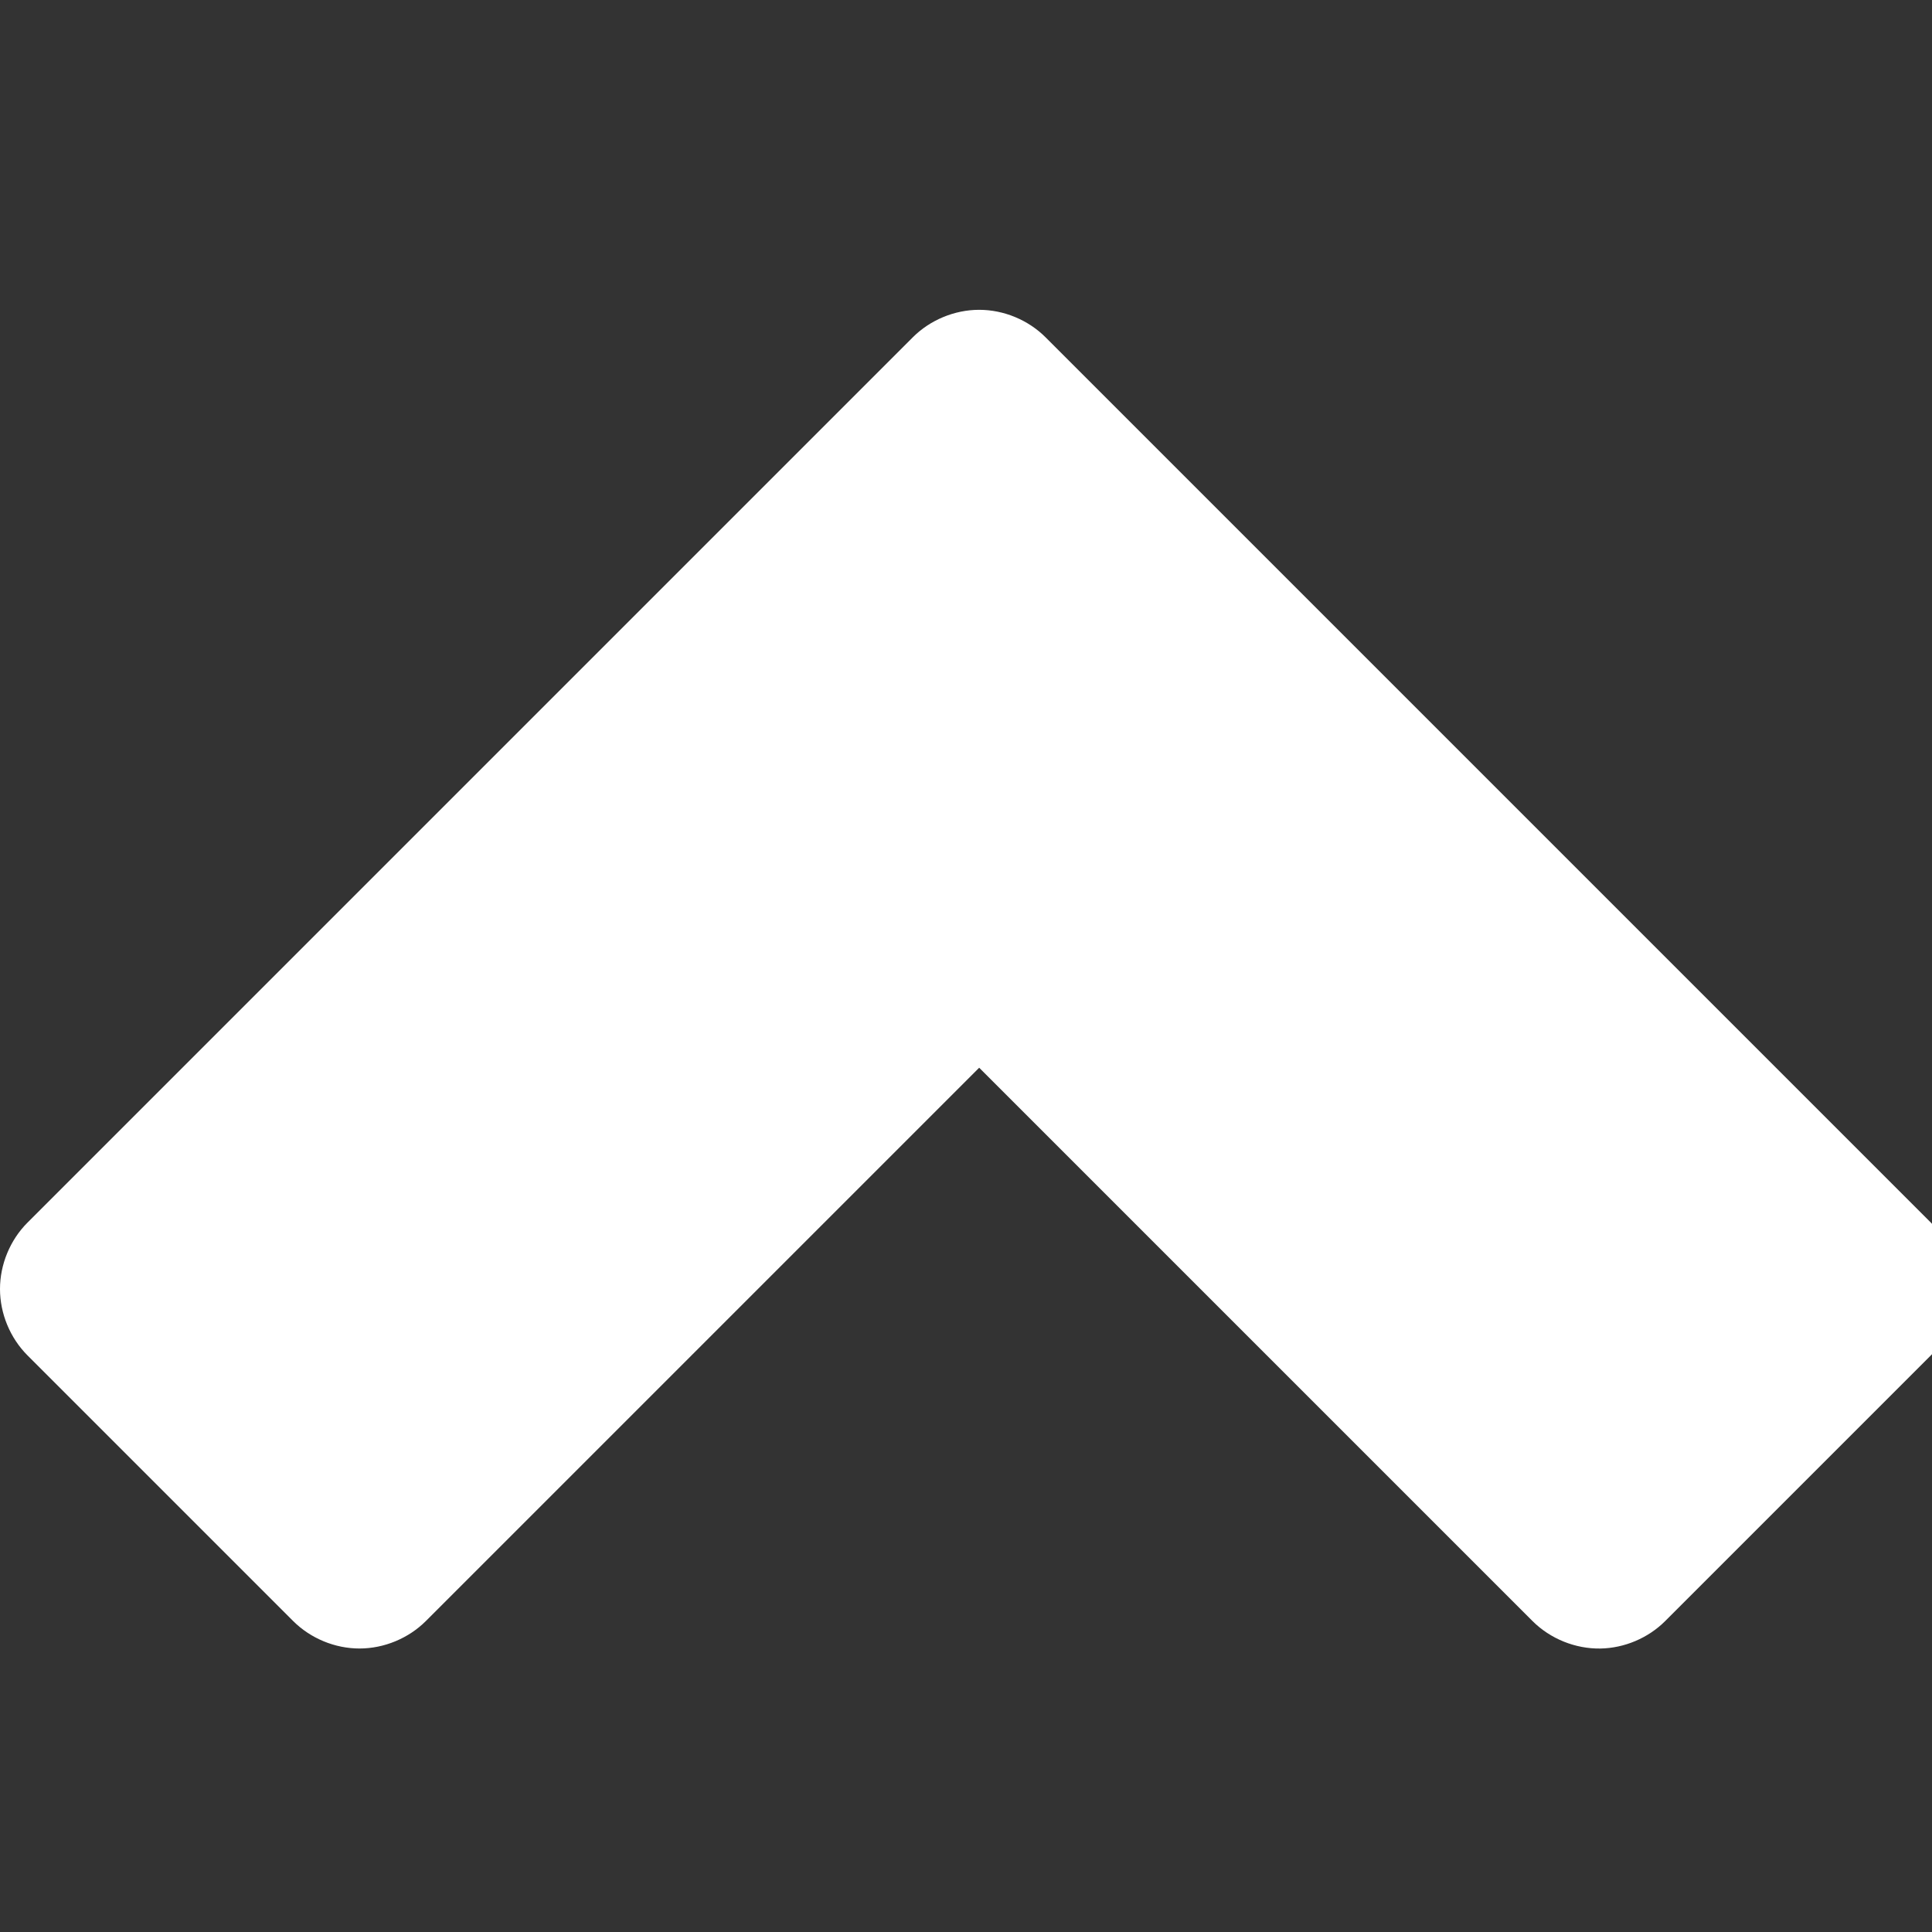 <?xml version="1.0" encoding="iso-8859-1"?>
<!-- Generator: Adobe Illustrator 19.1.0, SVG Export Plug-In . SVG Version: 6.00 Build 0)  -->
<svg version="1.1" id="Capa_1" xmlns="http://www.w3.org/2000/svg" xmlns:xlink="http://www.w3.org/1999/xlink" x="0px" y="0px"
	 viewBox="0 0 400 400" style="enable-background:new 0 0 405.457 405.457;" xml:space="preserve">
<rect x="0" y="0" width="400" height="400" fill="#333333" stroke="none"/>
<g>
	<path style="fill:white;" d="M331.322,341.31c4.985-0.078,9.911-2.163,13.438-5.688l55-55c3.601-3.599,5.697-8.659,5.697-13.75
		s-2.096-10.151-5.697-13.75L216.478,69.841c-3.599-3.601-8.659-5.697-13.75-5.697s-10.151,2.096-13.75,5.697L5.697,253.123
		C2.096,256.722,0,261.782,0,266.873s2.096,10.151,5.697,13.75l55,55c3.598,3.591,8.651,5.681,13.734,5.681
		s10.136-2.09,13.734-5.681l114.562-114.562L317.29,335.623C320.958,339.287,326.139,341.387,331.322,341.31z"/>
</g>
</svg>
